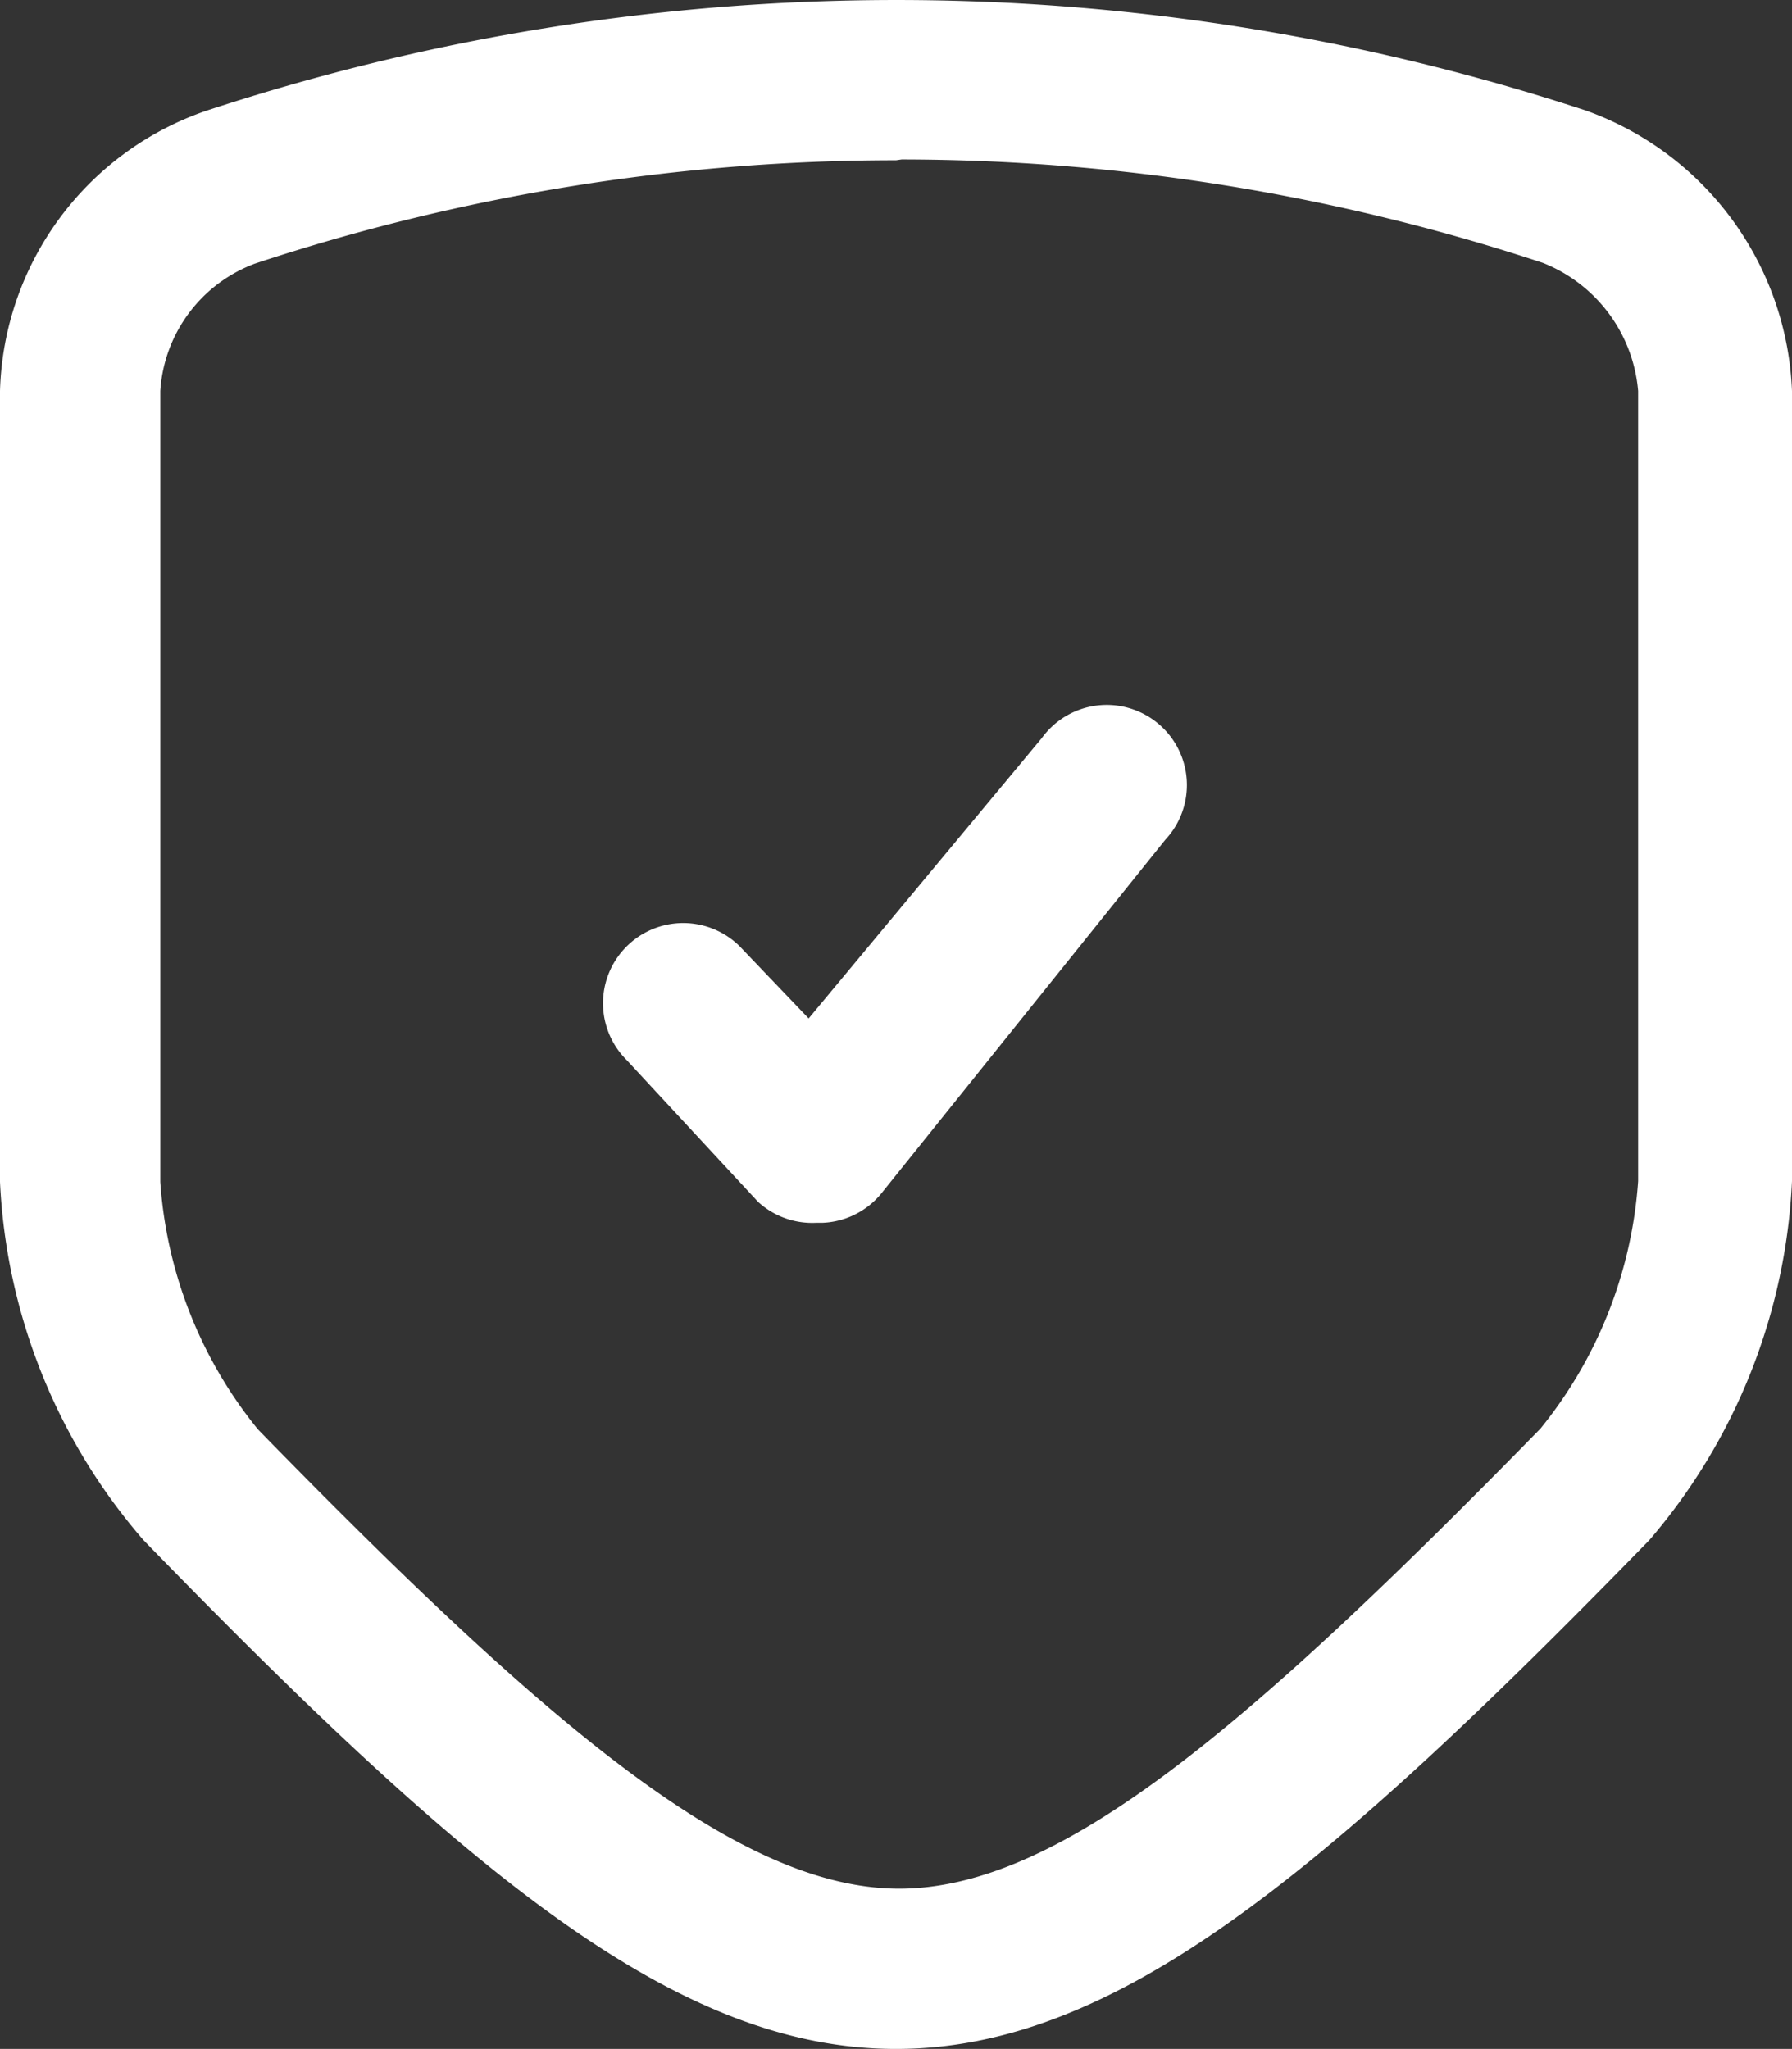 <svg xmlns="http://www.w3.org/2000/svg" viewBox="0 0 22.36 25.57"><rect x="0" y="0" width="22.36" height="25.57" fill="#333333" stroke="none"/><defs><style>.f760ec33-e6e5-4766-9325-3c1e92d8a549{fill:#fff;}</style></defs><g id="af91ab76-d6b2-4c95-9448-bacb4c8a2e46" data-name="Layer 2"><g id="ba9164c5-10f7-4834-8fa3-f114100acc72" data-name="Subscription"><path class="f760ec33-e6e5-4766-9325-3c1e92d8a549" d="M11.18,25.57c-2.72,0-5.3-2.14-9.39-6.35A7.35,7.35,0,0,1,0,14.75V4.88a3.81,3.81,0,0,1,2.58-3.5,27.52,27.52,0,0,1,17.21,0,3.88,3.88,0,0,1,2.57,3.5v9.86a7.4,7.4,0,0,1-1.78,4.48c-4.1,4.21-6.68,6.35-9.4,6.35ZM11.18,2a25.45,25.45,0,0,0-8,1.29A1.82,1.82,0,0,0,2,4.88v9.87a5.49,5.49,0,0,0,1.22,3.09c3.62,3.71,6,5.73,8,5.73s4.34-2,8-5.74a5.5,5.5,0,0,0,1.22-3.09V4.88a1.89,1.89,0,0,0-1.19-1.6,25.55,25.55,0,0,0-8-1.29Z"/><path class="f760ec33-e6e5-4766-9325-3c1e92d8a549" d="M10.19,15.26A1,1,0,0,1,9.46,15L7.82,13.23a1,1,0,0,1,0-1.42,1,1,0,0,1,1.41,0l.86.9L13,9.21a1,1,0,1,1,1.54,1.27L11,14.89a1,1,0,0,1-.73.37Z"/></g></g></svg>
